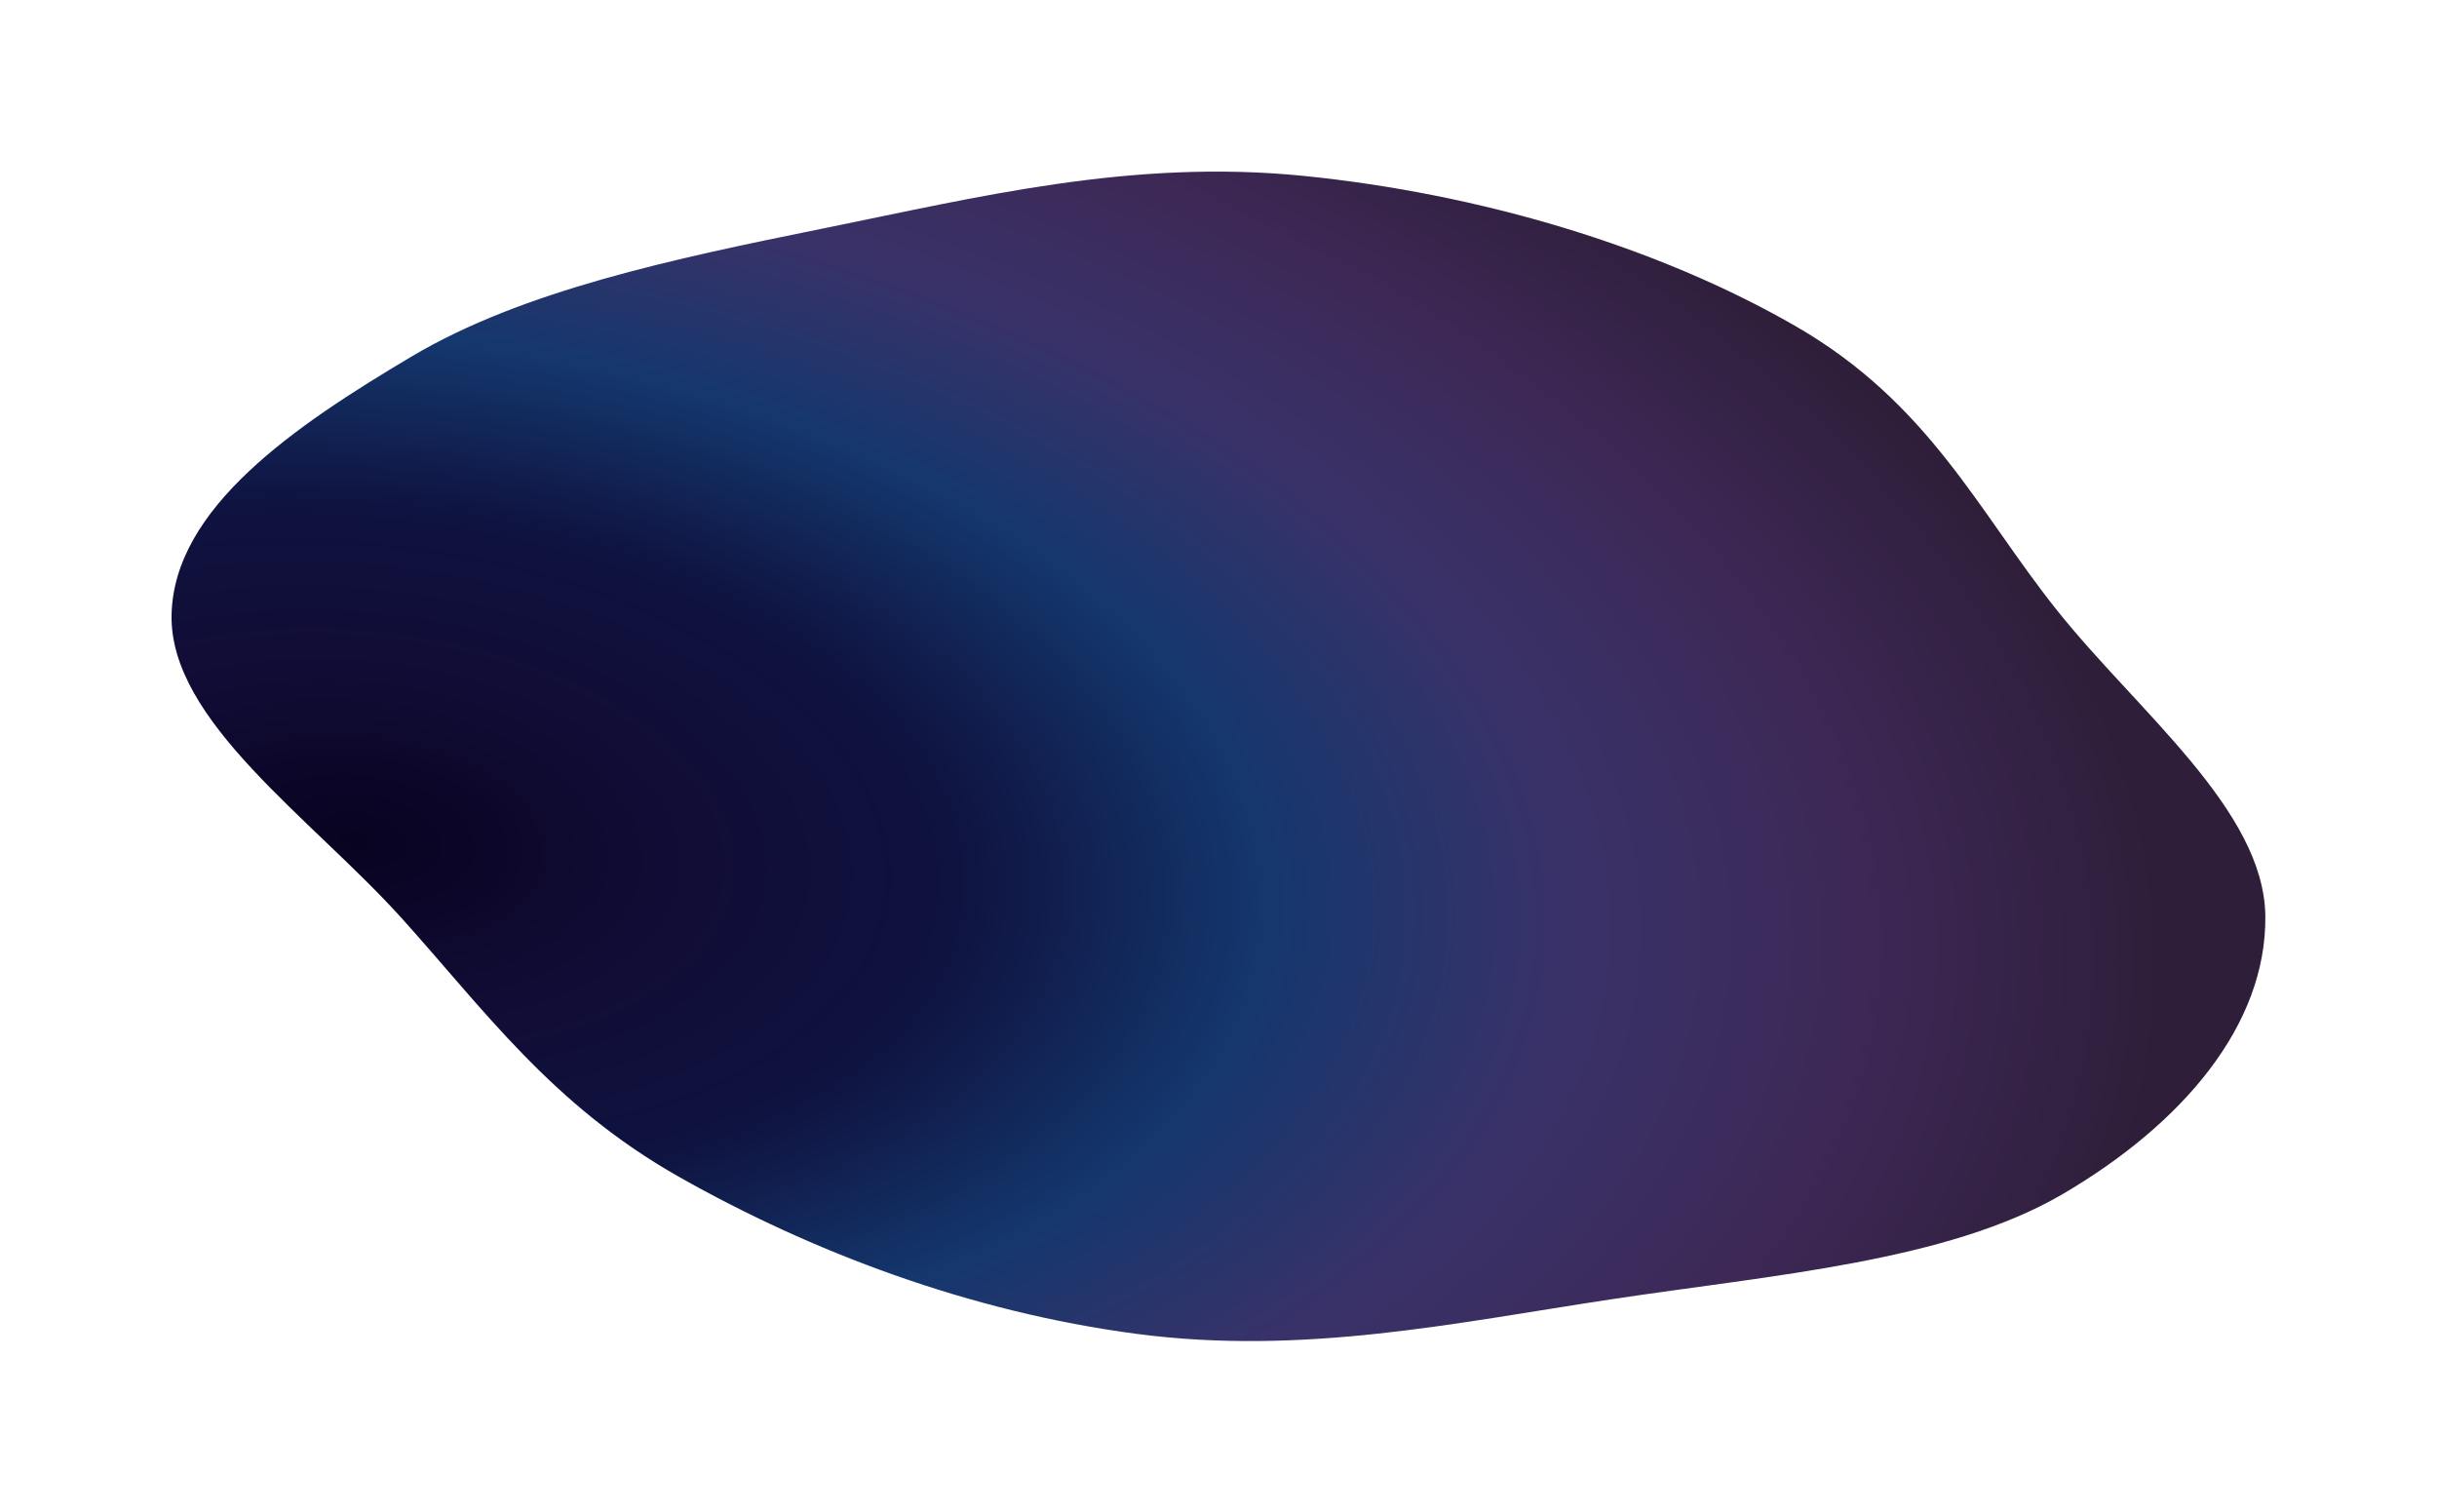 <svg width="1428" height="886" viewBox="0 0 1428 886" fill="none" xmlns="http://www.w3.org/2000/svg">
<g filter="url(#filter0_f_129_121)">
<path fill-rule="evenodd" clip-rule="evenodd" d="M100.534 360.357C101.745 297.749 172.474 249.638 241.51 208.703C306.25 170.316 394.108 151.712 482.608 133.809C572.813 115.561 663.041 92.927 763.769 103.054C867.533 113.486 971.469 144.63 1052.08 191.063C1130.44 236.194 1159.05 299.469 1205.02 357.203C1252.61 416.97 1326.75 474.609 1327.41 536.815C1328.08 600.555 1279.15 658.376 1208.63 699.668C1141.17 739.171 1038.68 747.023 944.008 761.319C853.518 774.983 763.812 794.411 666.178 781.58C567.713 768.639 475.141 733.264 397.842 689.538C323.115 647.268 283.441 591.231 235.145 537.759C182.28 479.225 99.334 422.383 100.534 360.357Z" fill="url(#paint0_radial_129_121)"/>
</g>
<defs>
<filter id="filter0_f_129_121" x="0.521" y="0.547" width="1426.89" height="885.229" filterUnits="userSpaceOnUse" color-interpolation-filters="sRGB">
<feFlood flood-opacity="0" result="BackgroundImageFix"/>
<feBlend mode="normal" in="SourceGraphic" in2="BackgroundImageFix" result="shape"/>
<feGaussianBlur stdDeviation="50" result="effect1_foregroundBlur_129_121"/>
</filter>
<radialGradient id="paint0_radial_129_121" cx="0" cy="0" r="1" gradientUnits="userSpaceOnUse" gradientTransform="translate(207.251 489.832) rotate(5.716) scale(1067.02 590.227)">
<stop stop-color="#080320"/>
<stop offset="0.167" stop-color="#110C35"/>
<stop offset="0.333" stop-color="#0F1340"/>
<stop offset="0.5" stop-color="#14376D"/>
<stop offset="0.667" stop-color="#393269"/>
<stop offset="0.833" stop-color="#3D2856"/>
<stop offset="1" stop-color="#2E1E39"/>
</radialGradient>
</defs>
</svg>
